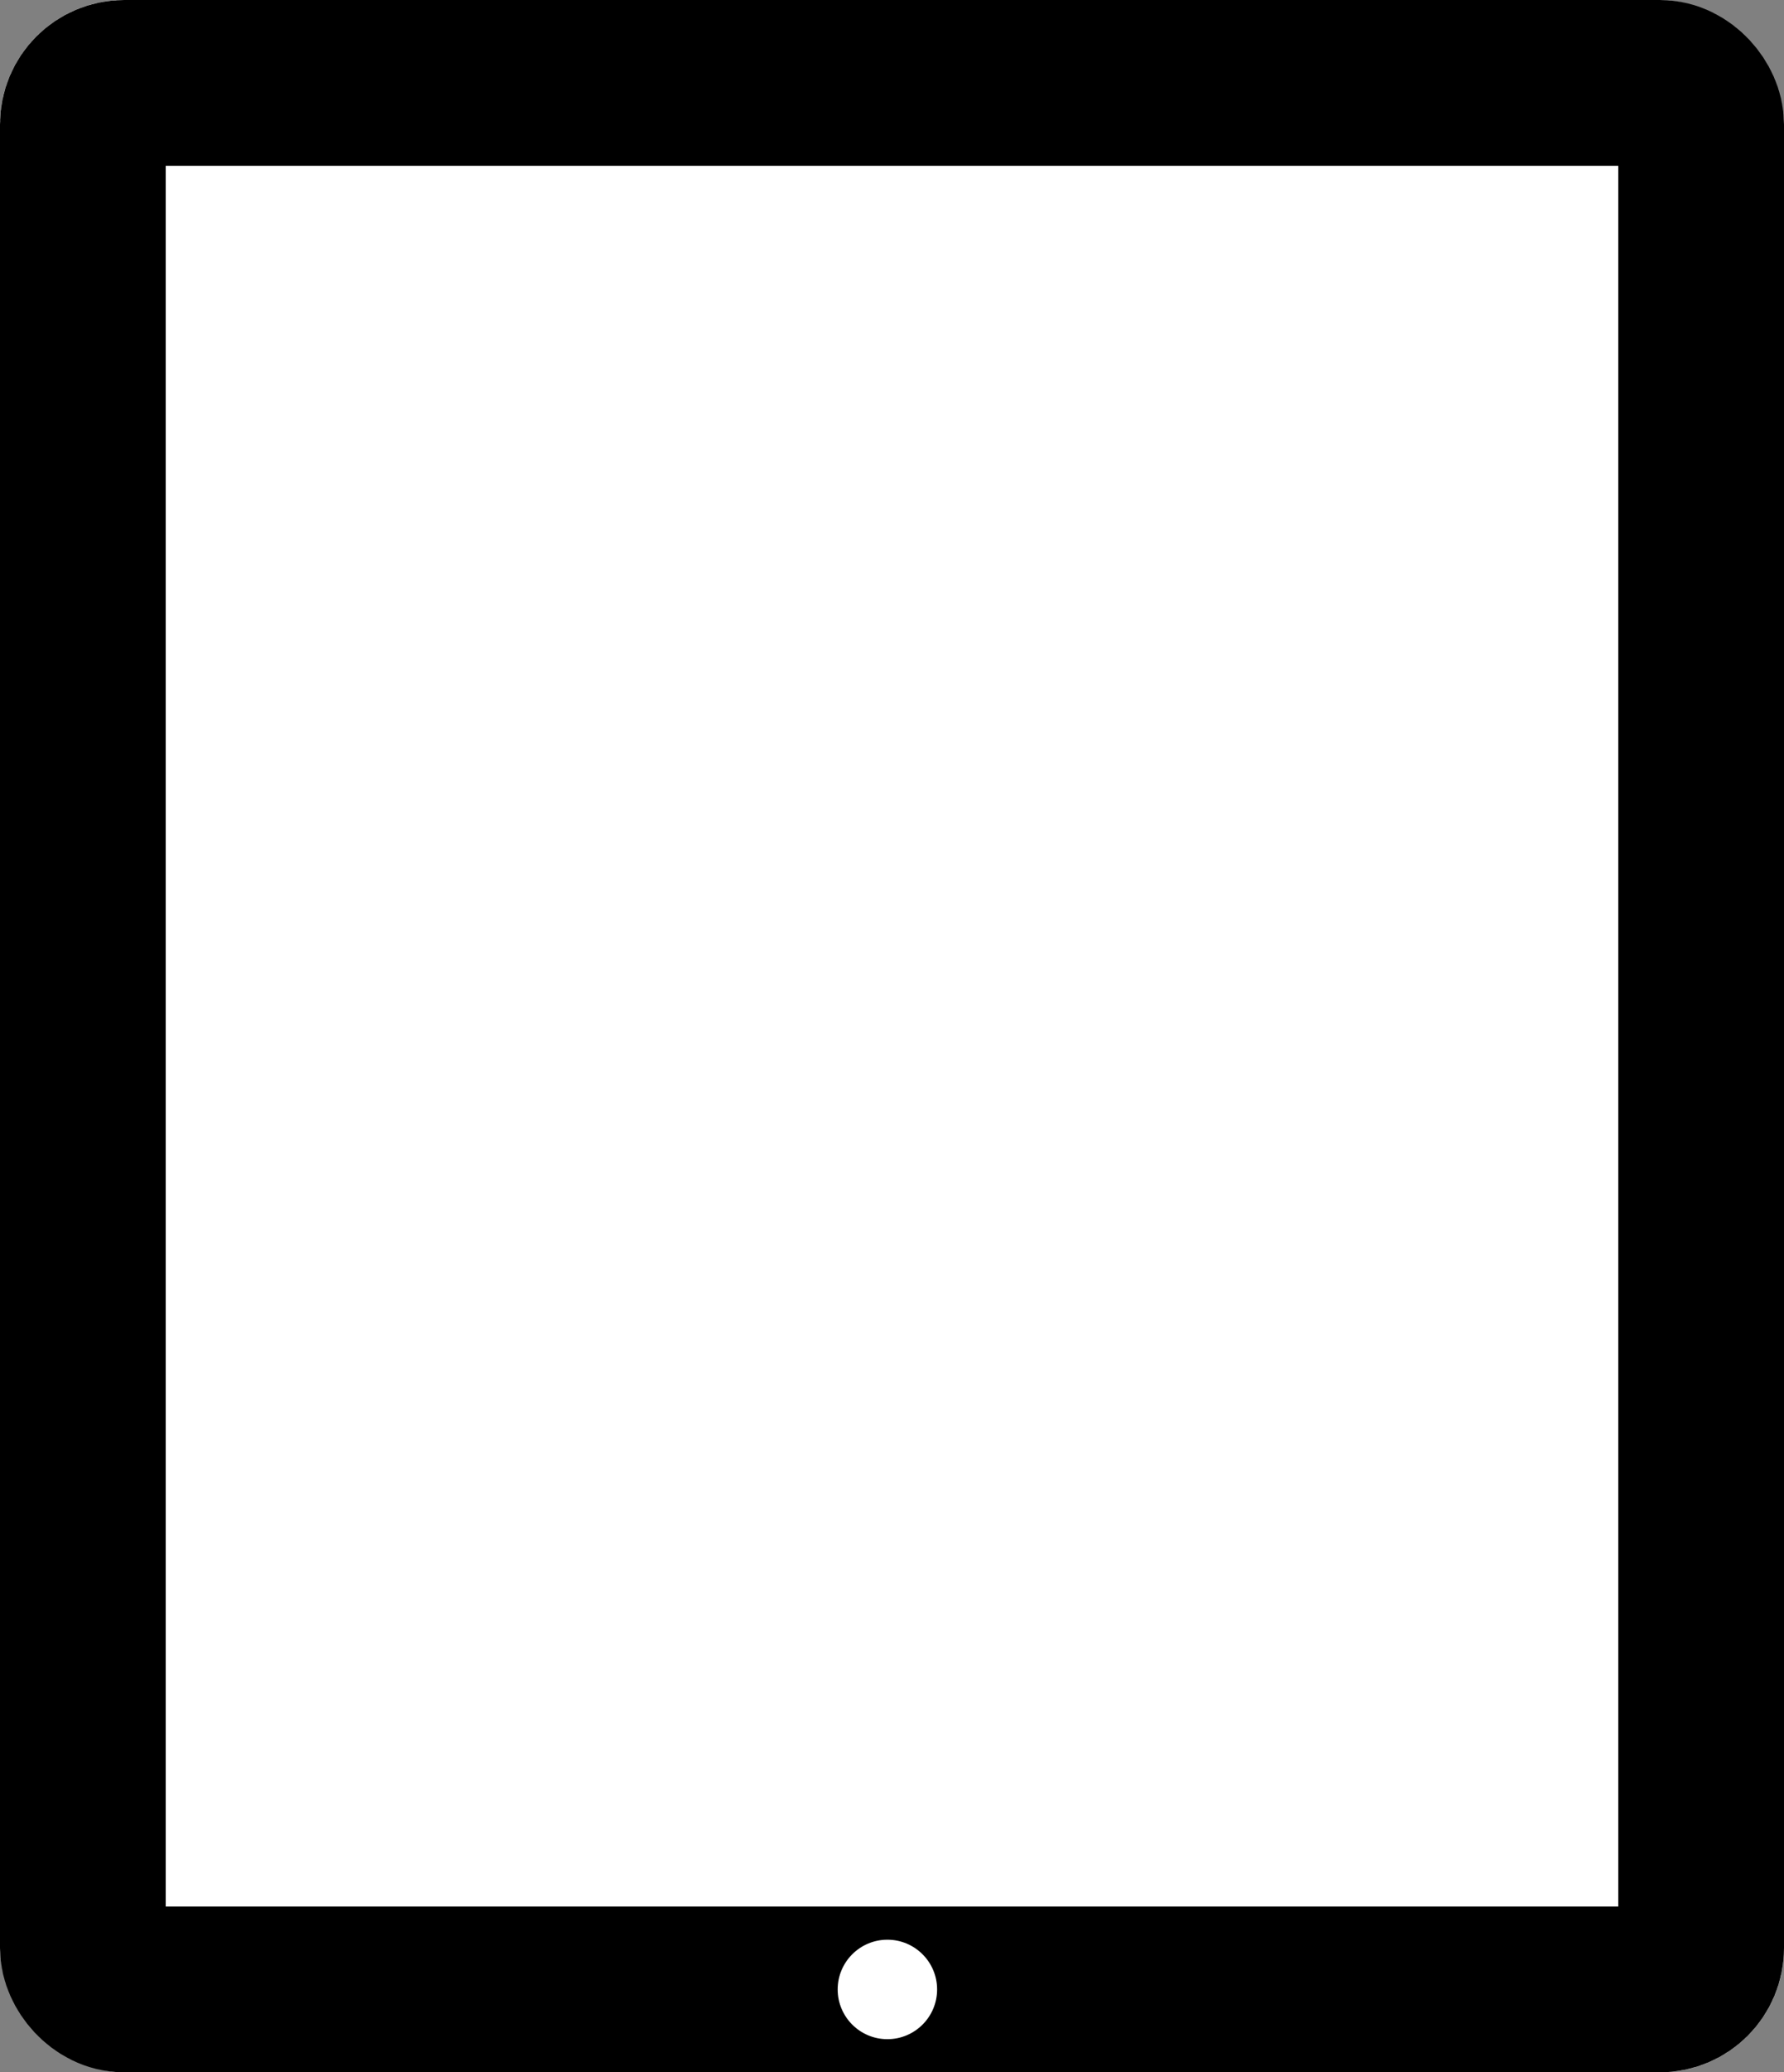 <svg xmlns="http://www.w3.org/2000/svg" viewBox="0 0 430.667 500"><rect x="0" y="0" width="430.667" height="500" fill="#808080" stroke="none"/><defs><style>.a,.b{fill:#fff;}.a{stroke:#000;stroke-width:40px;}.c{stroke:none;}.d{fill:none;}</style></defs><g transform="translate(887.333 -929.333) rotate(90)"><g class="a" transform="translate(929.333 887.333) rotate(-90)"><rect class="c" width="430.667" height="500" rx="30"/><rect class="d" x="20" y="20" width="390.667" height="460" rx="10"/></g><circle class="b" cx="12" cy="12" r="12" transform="translate(1397.333 685.111) rotate(-90)"/></g></svg>